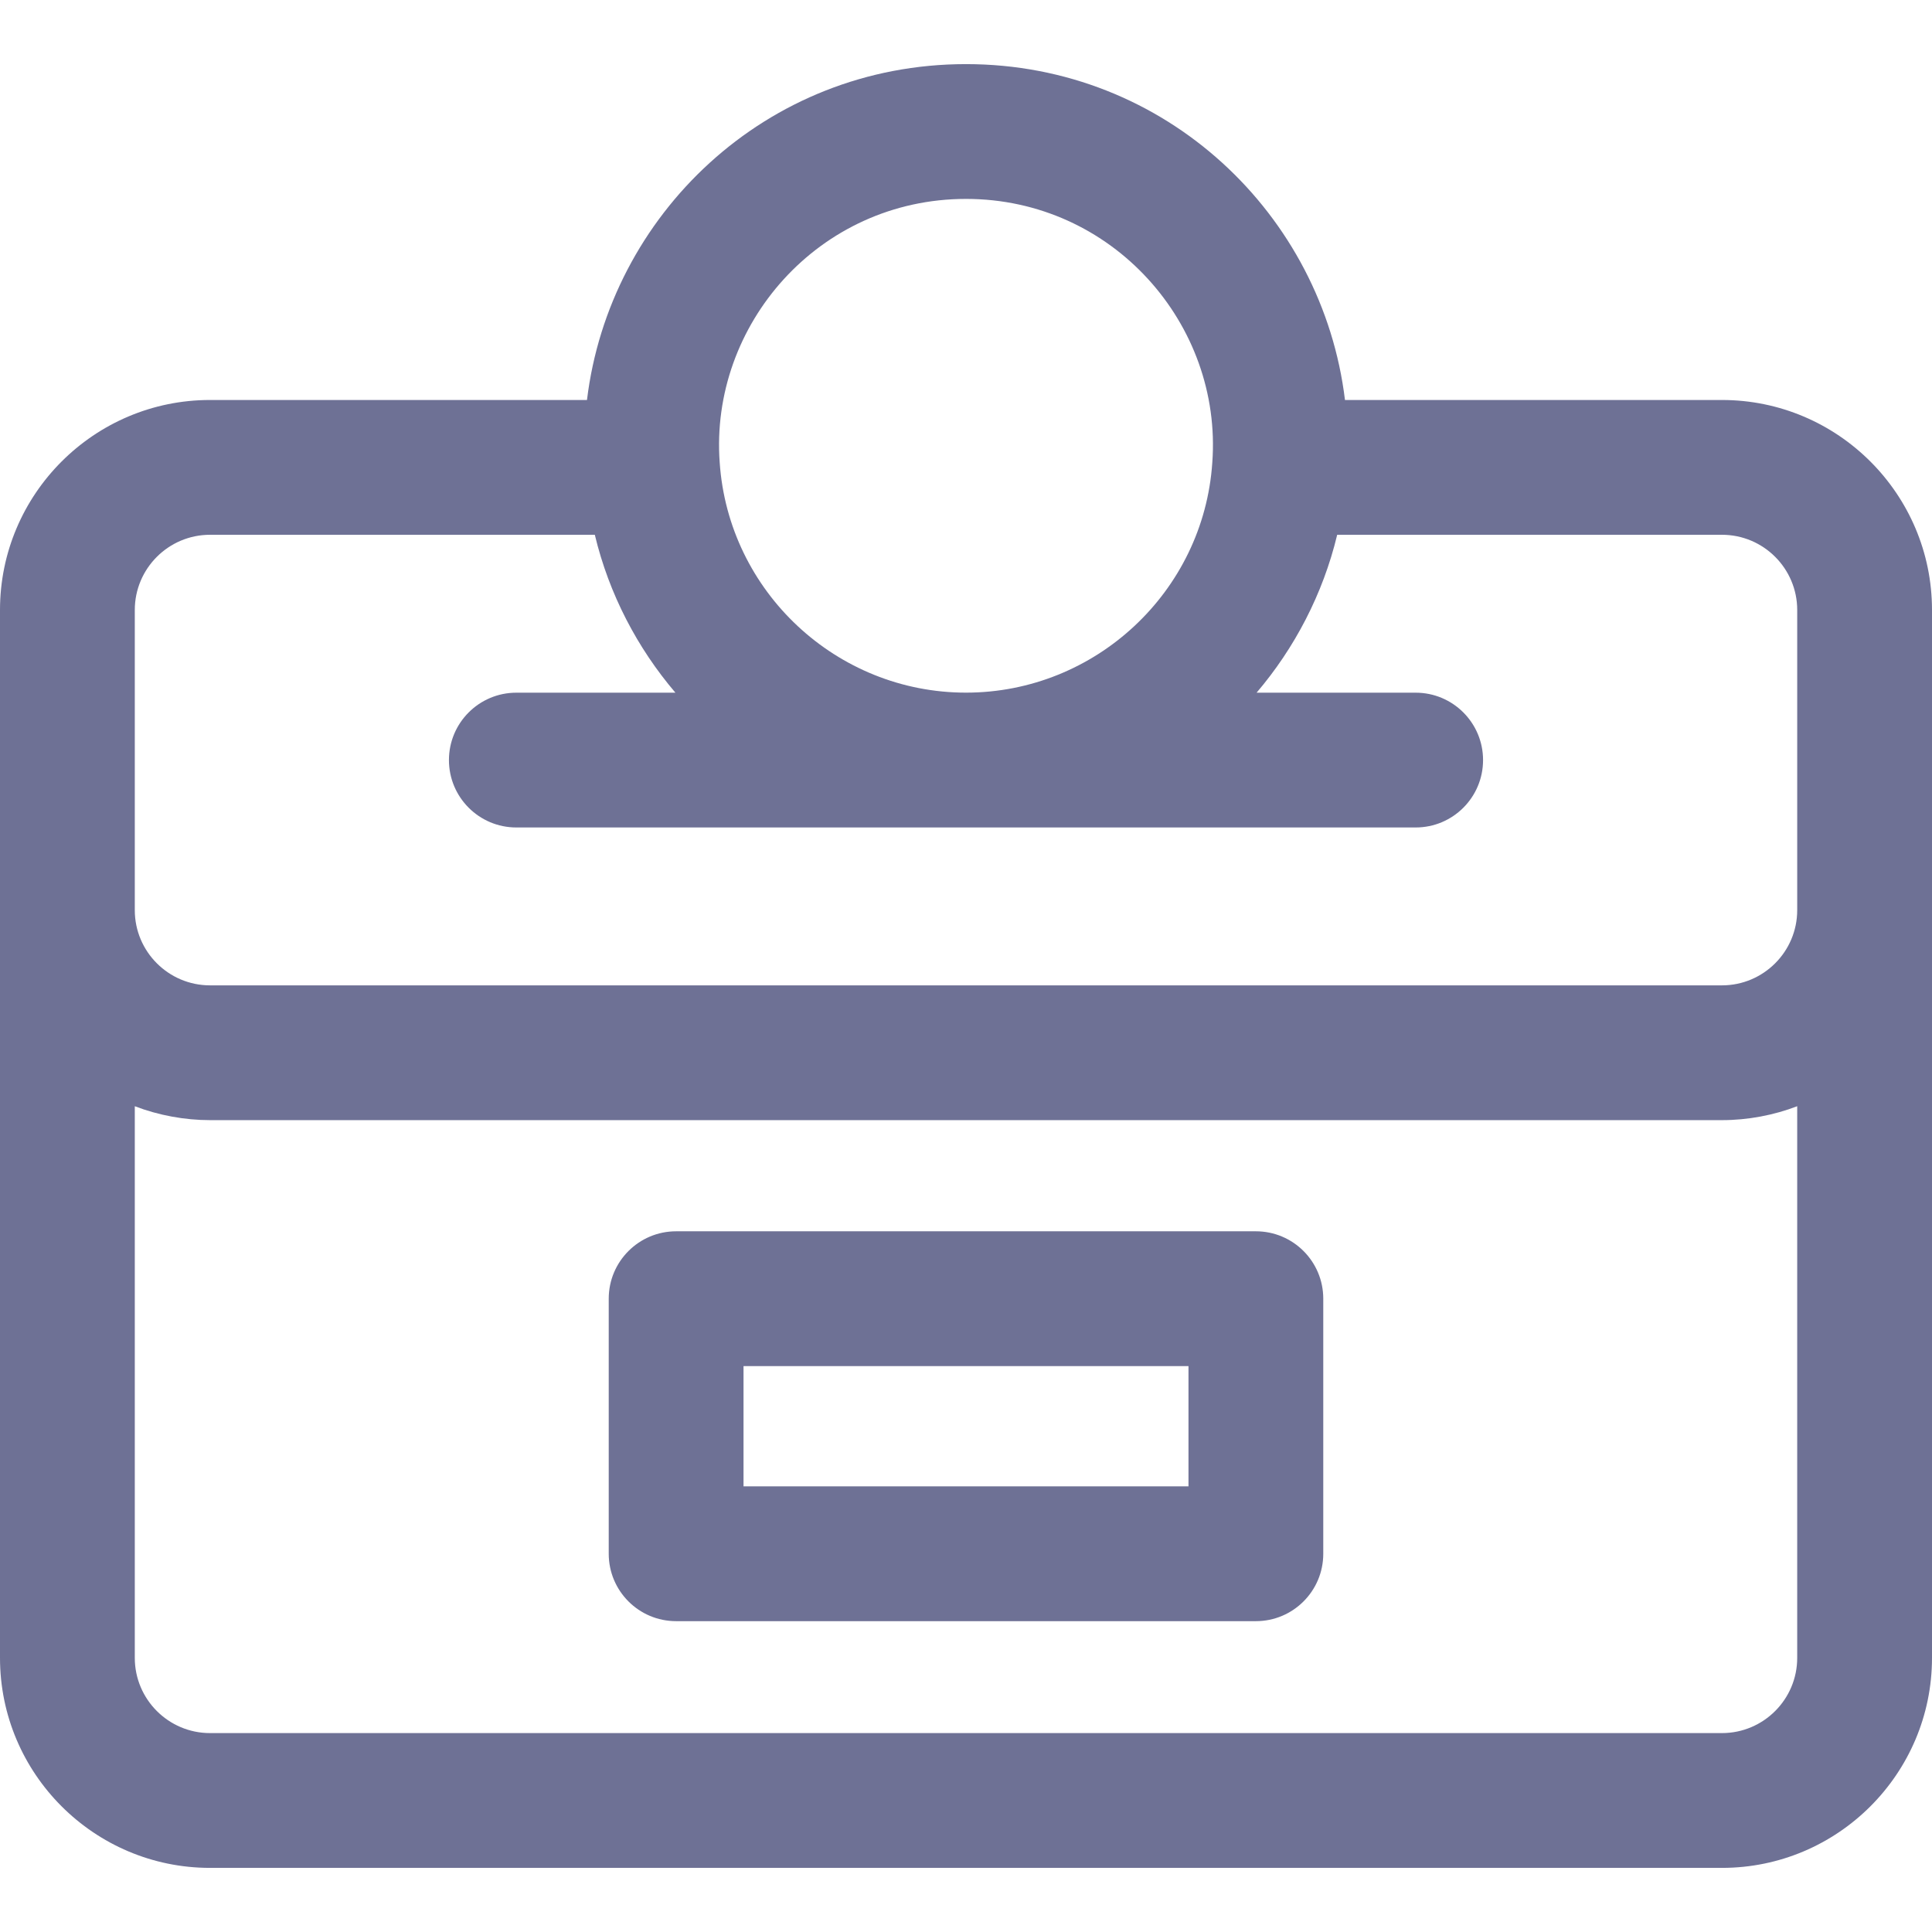 <svg xmlns="http://www.w3.org/2000/svg" viewBox="0 0 512 512" width="24" height="24" fill="#6e7195"><path d="M456.349 106.001h-99.916C350.503 57.012 309.055 16.992 256 16.992c-53.129 0-94.525 40.107-100.443 89.008H55.651C24.964 106.001 0 130.965 0 161.651v277.707c0 30.685 24.964 55.65 55.651 55.65h400.698c30.685 0 55.651-24.964 55.651-55.65V161.65c0-30.685-24.964-55.649-55.651-55.649zM256 52.713c38.854 0 67.957 33.261 65.274 69.842l-.007.099c-2.314 34.152-30.983 60.903-65.267 60.903-34.292 0-62.955-26.76-65.274-61.002-2.671-36.408 26.243-69.842 65.274-69.842zm220.279 386.644c0 10.989-8.941 19.929-19.93 19.929H55.651c-10.989 0-19.93-8.941-19.93-19.929V293.16c6.3 2.422 13.255 3.689 19.93 3.689h400.698c6.87 0 13.775-1.322 19.93-3.689v146.197zm0-198.157c0 10.989-8.941 19.929-19.93 19.929H55.651c-10.989 0-19.93-8.941-19.93-19.929v-79.548c0-10.989 8.941-19.929 19.93-19.929h101.981c3.776 15.747 11.289 30.035 21.359 41.846h-42.157c-9.864 0-17.86 7.997-17.86 17.86 0 9.864 7.997 17.86 17.86 17.86h238.332c9.864 0 17.86-7.997 17.86-17.86 0-9.864-7.997-17.86-17.86-17.86H333.01c10.02-11.752 17.588-26.117 21.359-41.846H456.35c10.989 0 19.93 8.941 19.93 19.929V241.2z"/><path d="M332.821 326.306H179.179c-9.864 0-17.86 7.997-17.86 17.86v67.599c0 9.864 7.997 17.86 17.86 17.86H332.82c9.864 0 17.86-7.997 17.86-17.86v-67.599c.002-9.863-7.995-17.86-17.859-17.86zm-17.86 67.599H197.04v-31.879h117.921v31.879z"/></svg>
